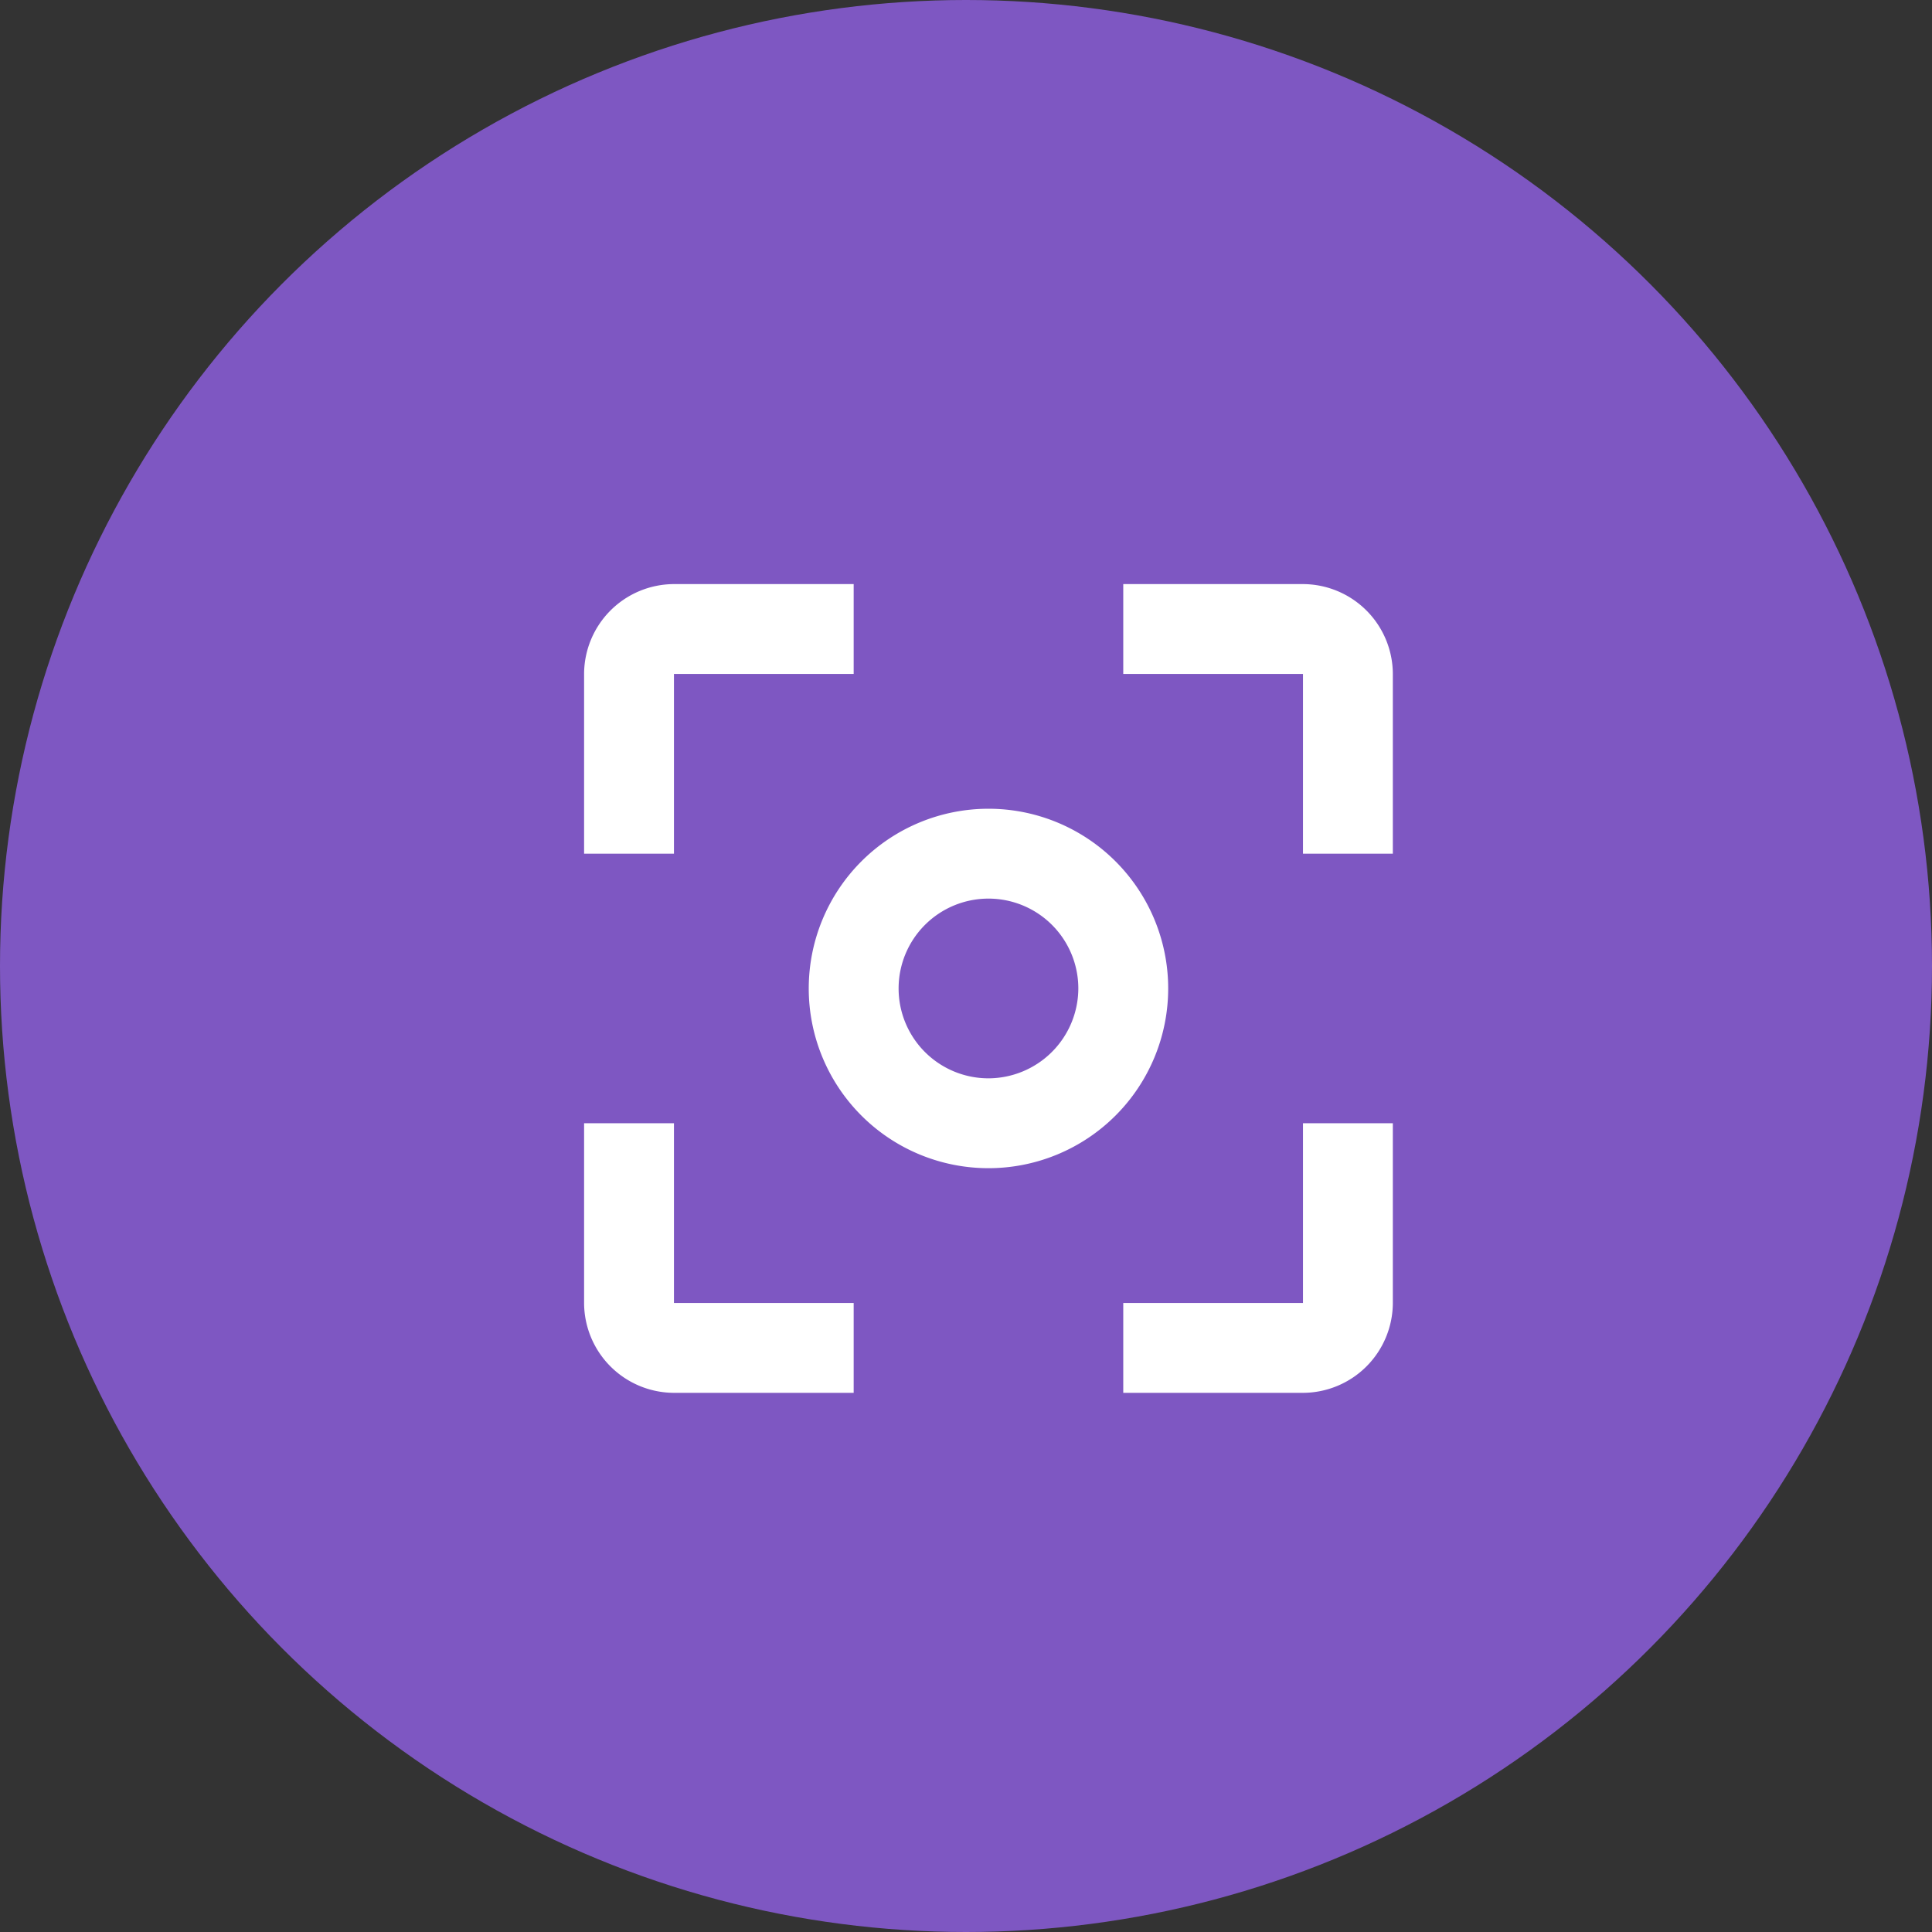 <svg xmlns="http://www.w3.org/2000/svg" width="43" height="43" viewBox="0 0 43 43">
  <rect x="0" y="0" width="43" height="43" fill="#333333" stroke="none"/>
  <g id="Group_1298" data-name="Group 1298" transform="translate(-761 -287)">
    <circle id="Ellipse_67" data-name="Ellipse 67" cx="21.5" cy="21.5" r="21.5" transform="translate(761 287)" fill="#7e57c2"/>
    <path id="ic_center_focus_weak_24px" d="M5,15H3v4a2.006,2.006,0,0,0,2,2H9V19H5ZM5,5H9V3H5A2.006,2.006,0,0,0,3,5V9H5ZM19,3H15V5h4V9h2V5A2.006,2.006,0,0,0,19,3Zm0,16H15v2h4a2.006,2.006,0,0,0,2-2V15H19ZM12,8a4,4,0,1,0,4,4A4,4,0,0,0,12,8Zm0,6a2,2,0,1,1,2-2A2.006,2.006,0,0,1,12,14Z" transform="translate(771 297)" fill="#fff"/>
  </g>
</svg>
